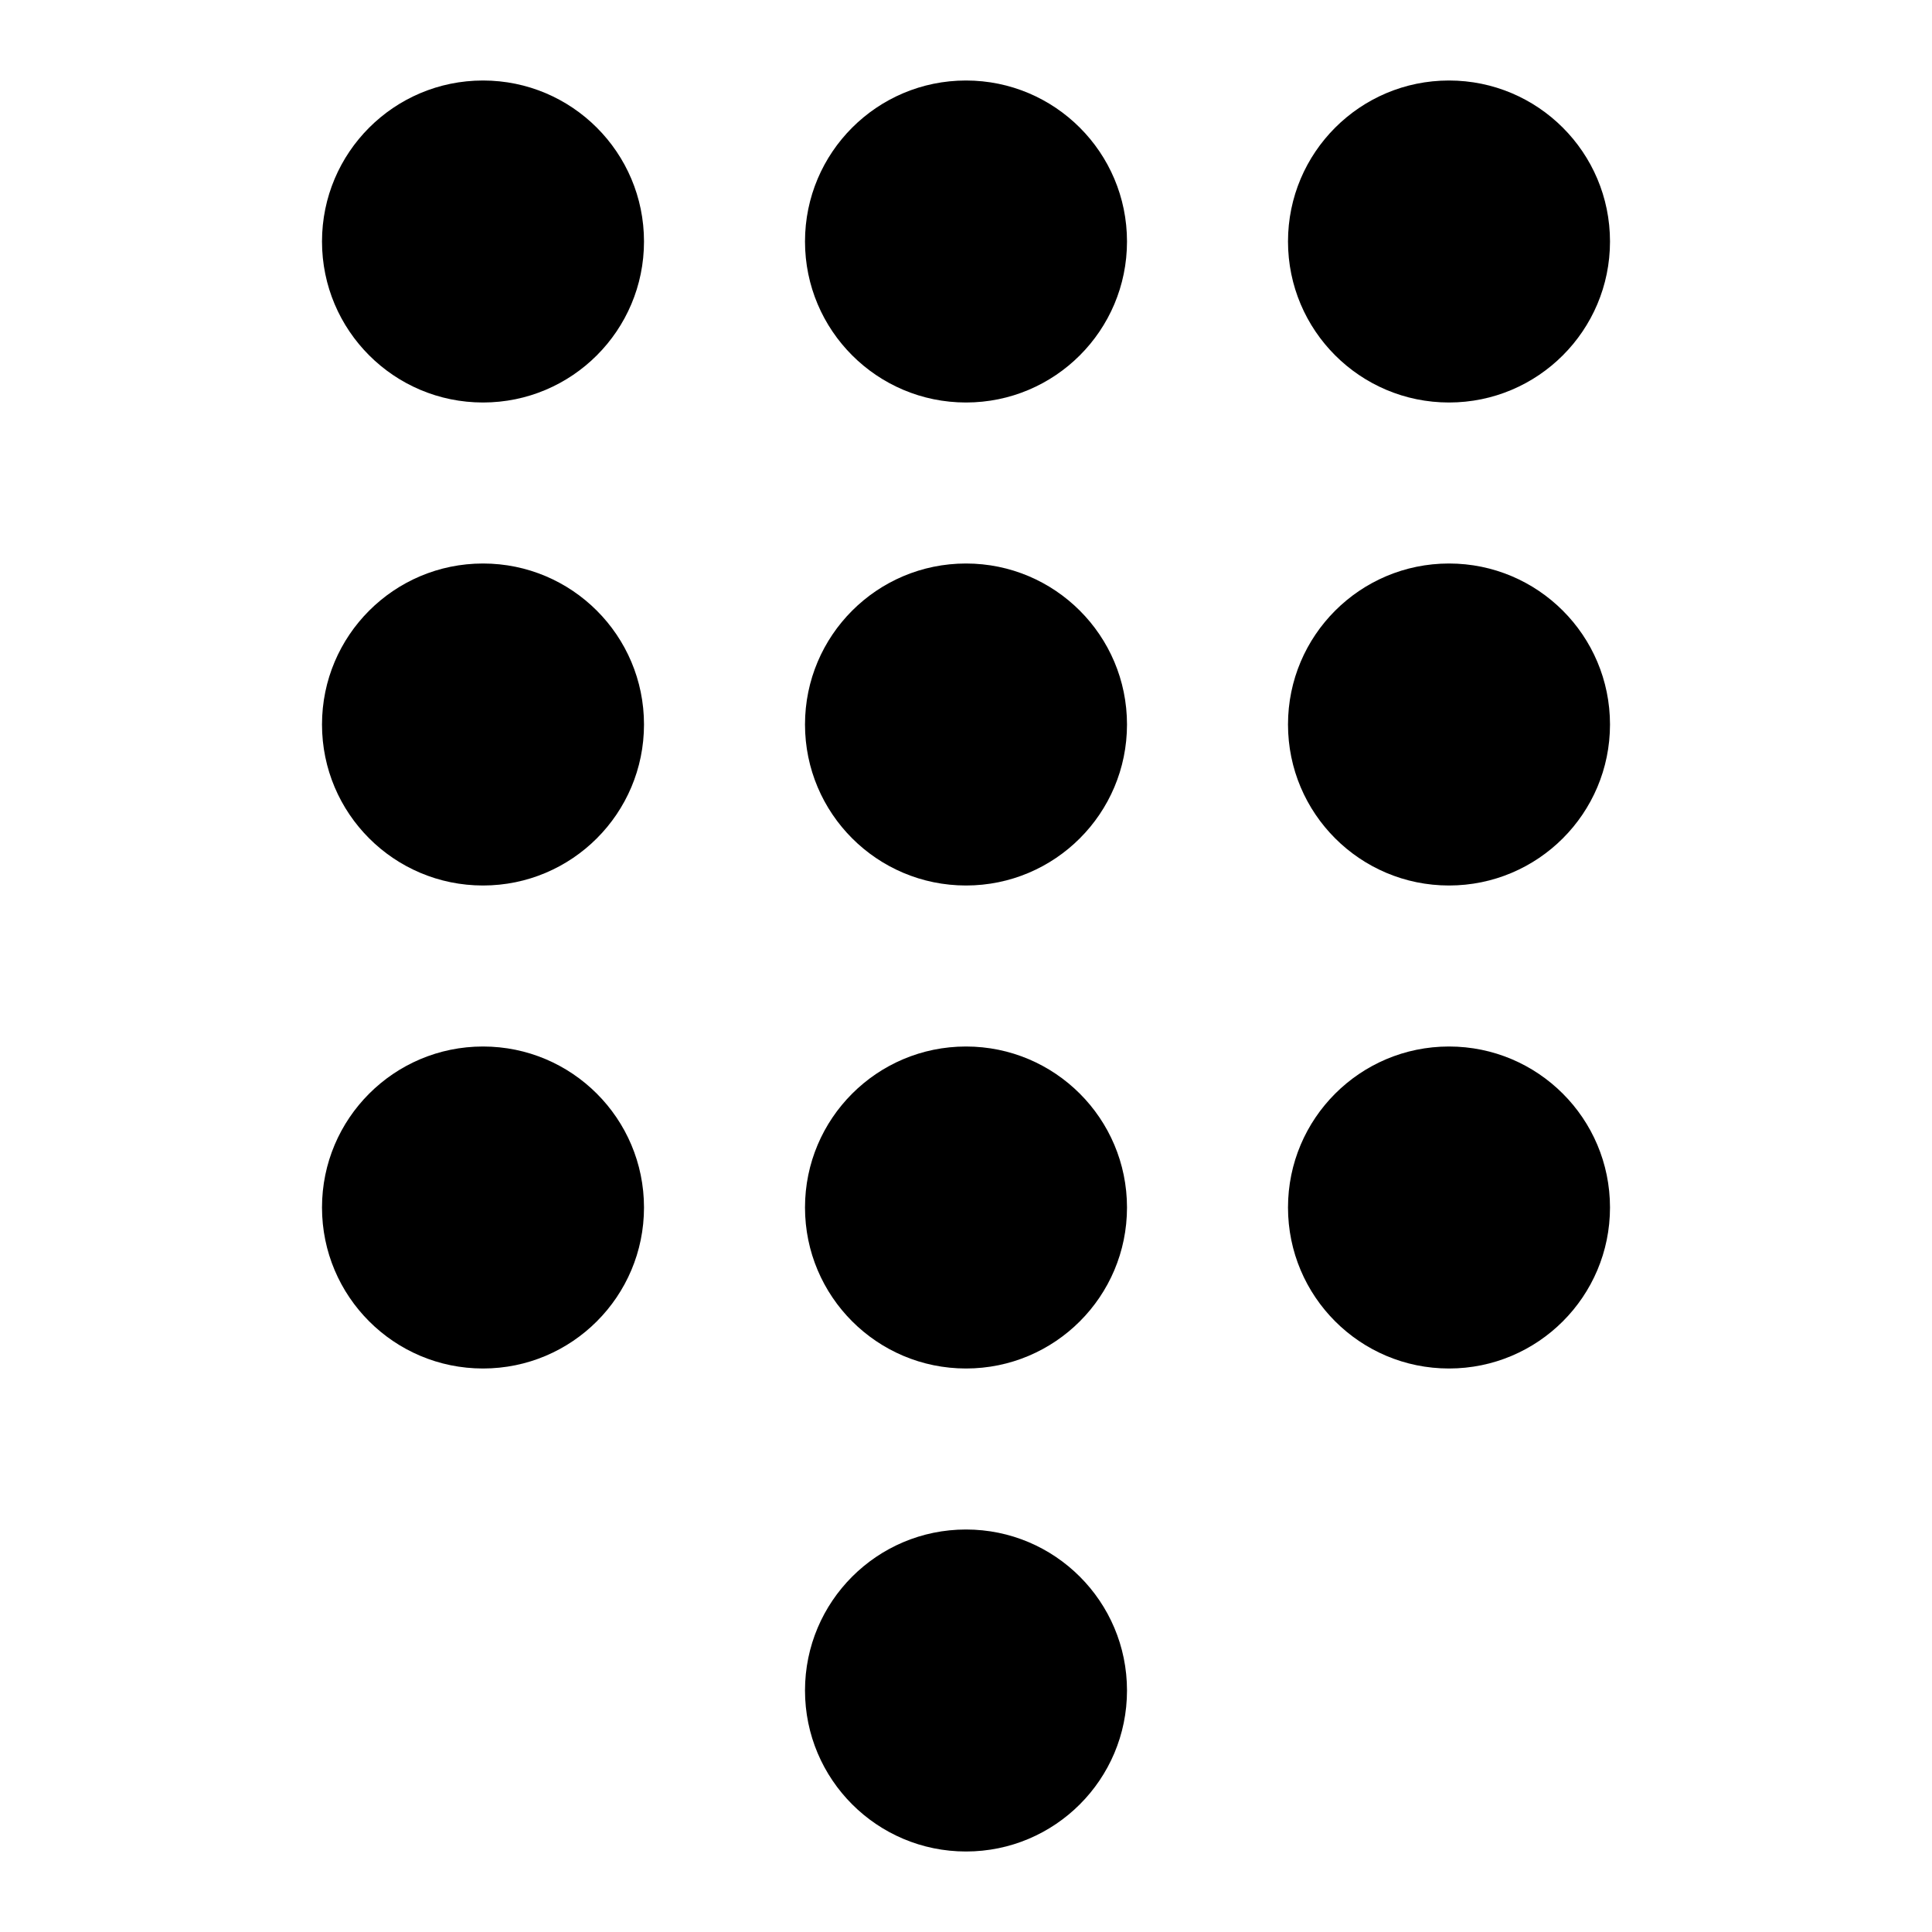 <svg xmlns="http://www.w3.org/2000/svg" viewBox="0 0 24 24"><circle cx="12" cy="9" r="2" class="uim-secondary"/><circle cx="12" cy="3" r="2" class="uim-secondary"/><circle cx="12" cy="15" r="2" class="uim-secondary"/><circle cx="6" cy="9" r="2" class="uim-secondary"/><circle cx="6" cy="3" r="2" class="uim-secondary"/><circle cx="6" cy="15" r="2" class="uim-secondary"/><circle cx="18" cy="9" r="2" class="uim-secondary"/><circle cx="18" cy="3" r="2" class="uim-secondary"/><circle cx="18" cy="15" r="2" class="uim-secondary"/><circle cx="12" cy="21" r="2" class="uim-secondary"/></svg>